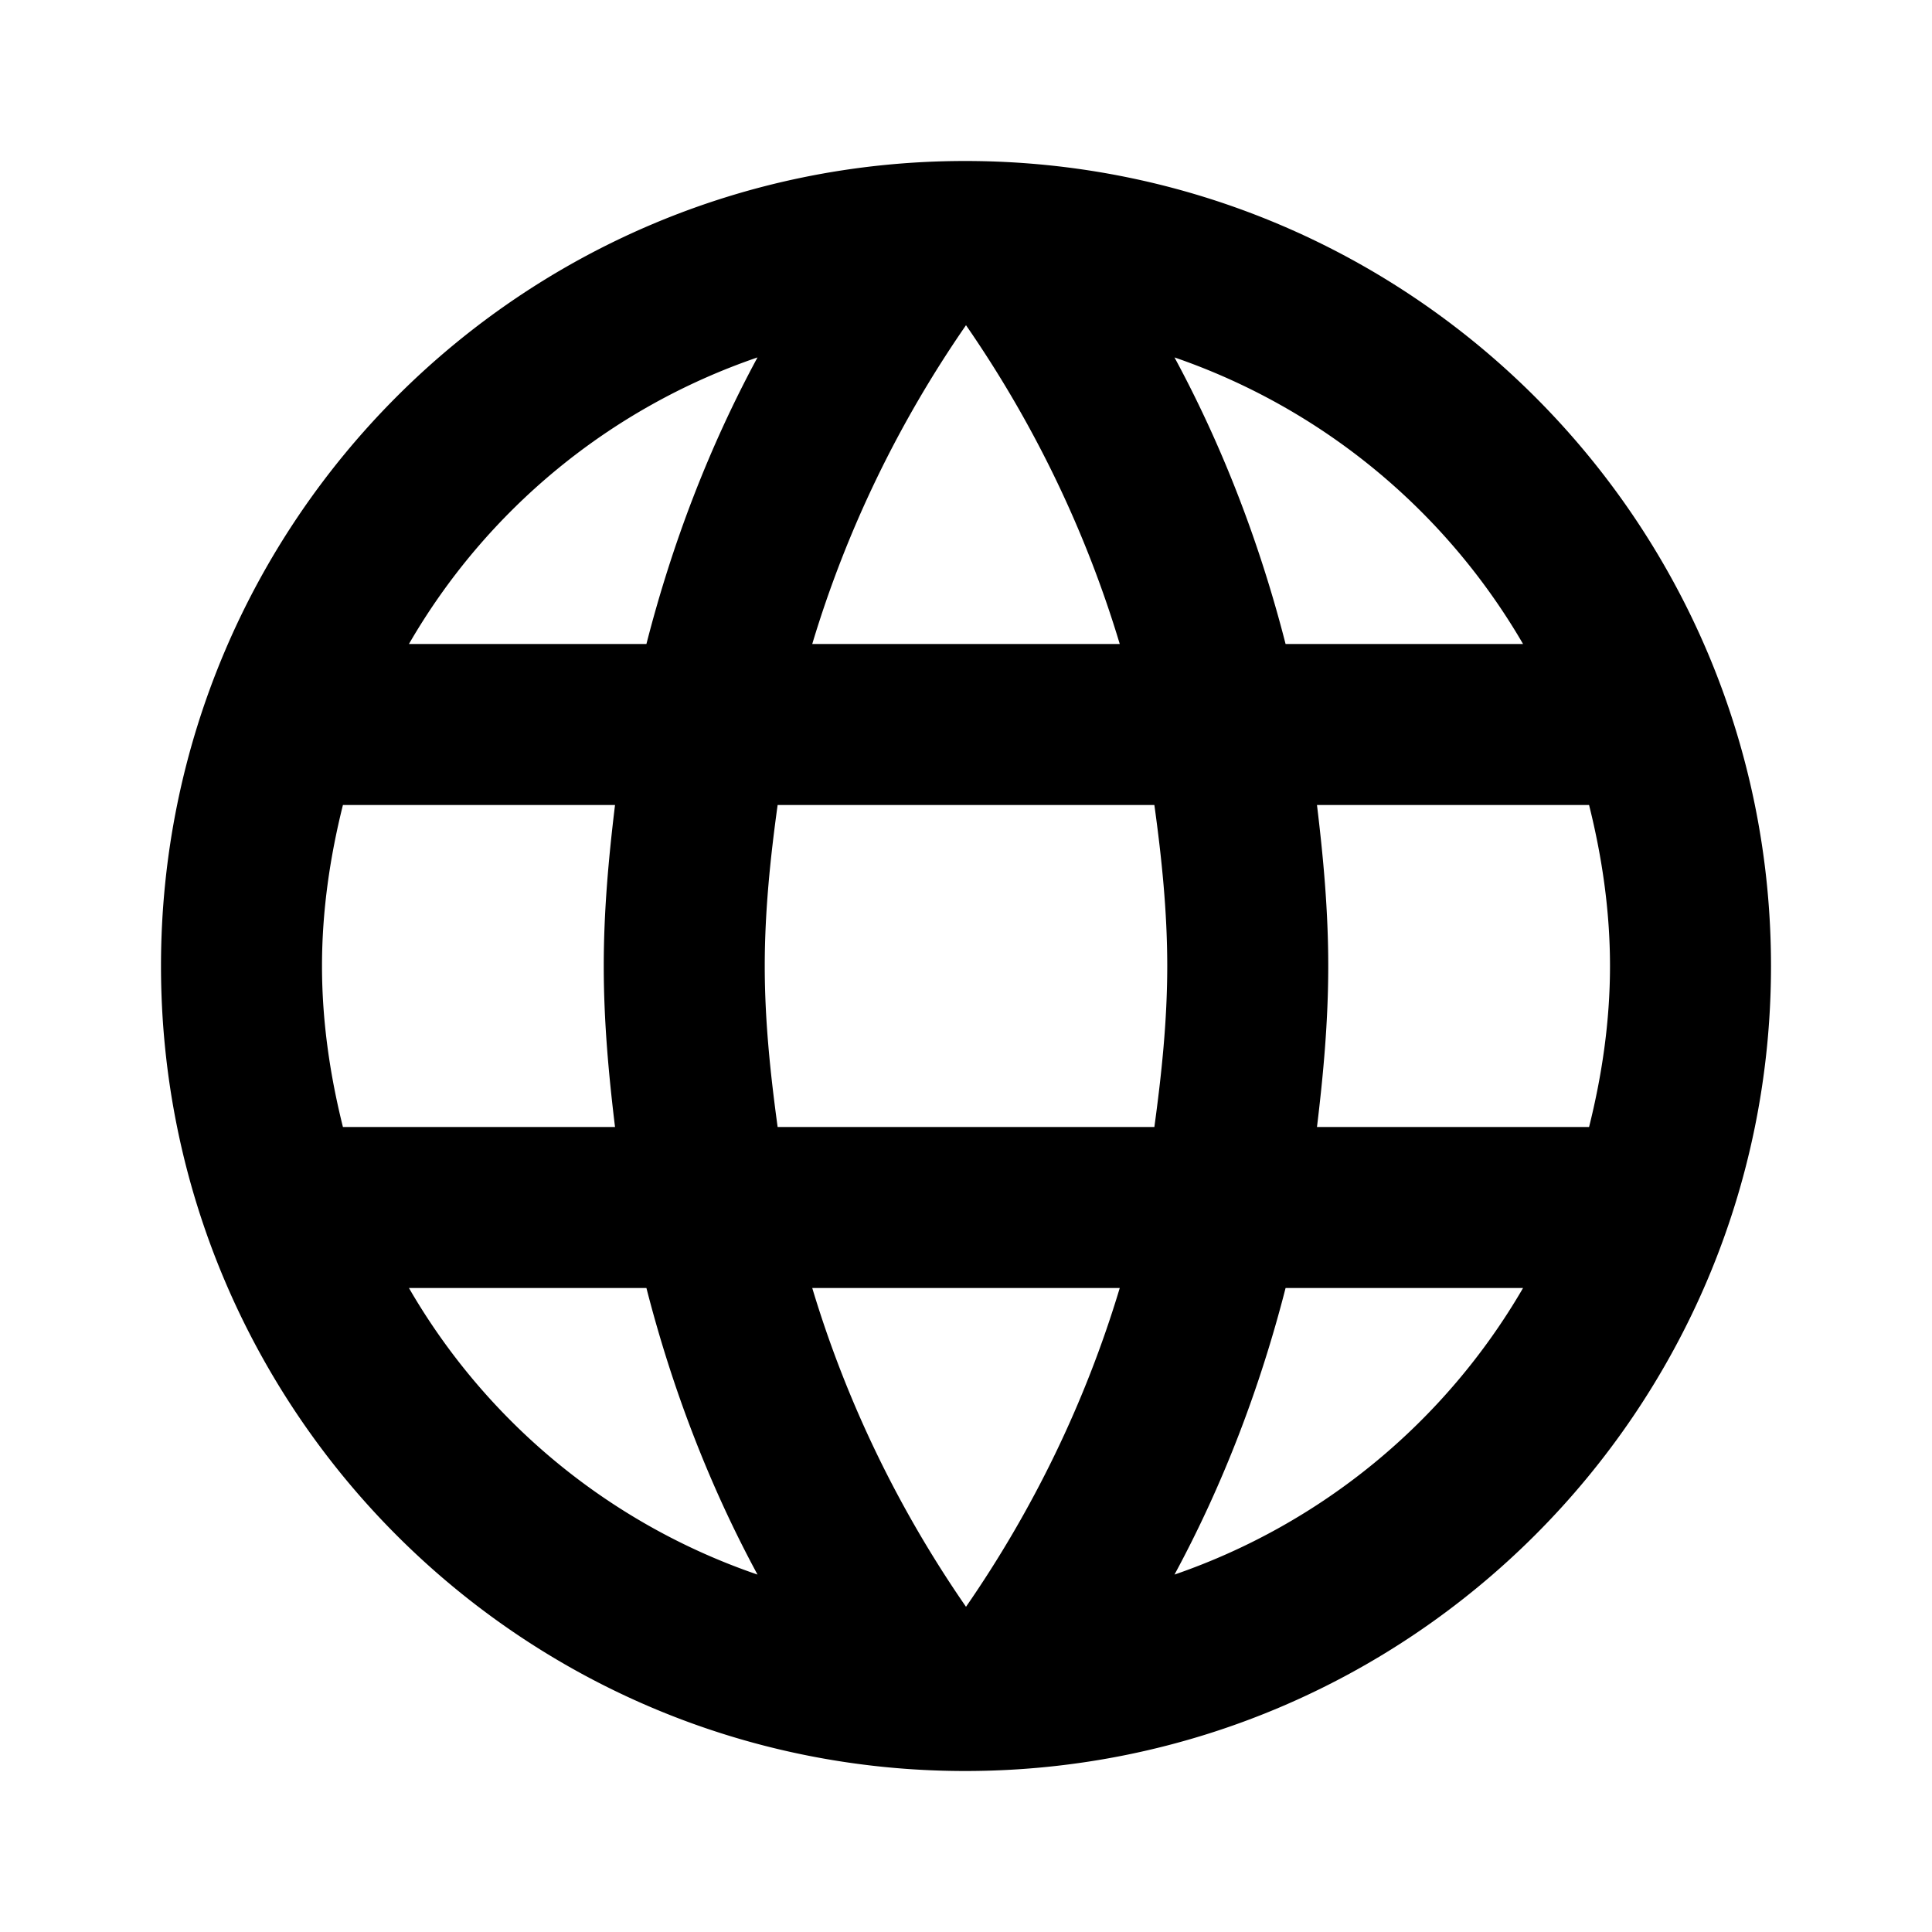 <svg viewBox="0 0 48 48"><path fill-rule="evenodd" clip-rule="evenodd" d="M23.98 4C12.94 4 4 12.96 4 24s8.94 20 19.98 20C35.04 44 44 35.04 44 24S35.04 4 23.98 4Zm13.86 12h-5.9c-.64-2.5-1.56-4.9-2.76-7.12A16.06 16.06 0 0 1 37.84 16ZM24 8.08c1.66 2.4 2.96 5.06 3.82 7.92h-7.64c.86-2.86 2.16-5.52 3.82-7.92ZM8.52 28C8.2 26.72 8 25.38 8 24s.2-2.72.52-4h6.76c-.16 1.32-.28 2.64-.28 4 0 1.36.12 2.68.28 4H8.52Zm1.64 4h5.9c.64 2.5 1.56 4.9 2.76 7.12-3.68-1.26-6.74-3.8-8.66-7.12Zm5.9-16h-5.9c1.92-3.32 4.98-5.86 8.66-7.12-1.2 2.22-2.12 4.62-2.76 7.12ZM24 39.92c-1.66-2.4-2.96-5.06-3.82-7.92h7.64c-.86 2.86-2.16 5.52-3.82 7.92ZM28.68 28h-9.36c-.18-1.32-.32-2.64-.32-4 0-1.36.14-2.7.32-4h9.36c.18 1.3.32 2.64.32 4 0 1.36-.14 2.68-.32 4Zm.5 11.12c1.2-2.22 2.12-4.62 2.76-7.12h5.9a16.06 16.06 0 0 1-8.66 7.12ZM32.72 28c.16-1.32.28-2.64.28-4 0-1.36-.12-2.68-.28-4h6.76c.32 1.28.52 2.62.52 4s-.2 2.72-.52 4h-6.76Z"/></svg>